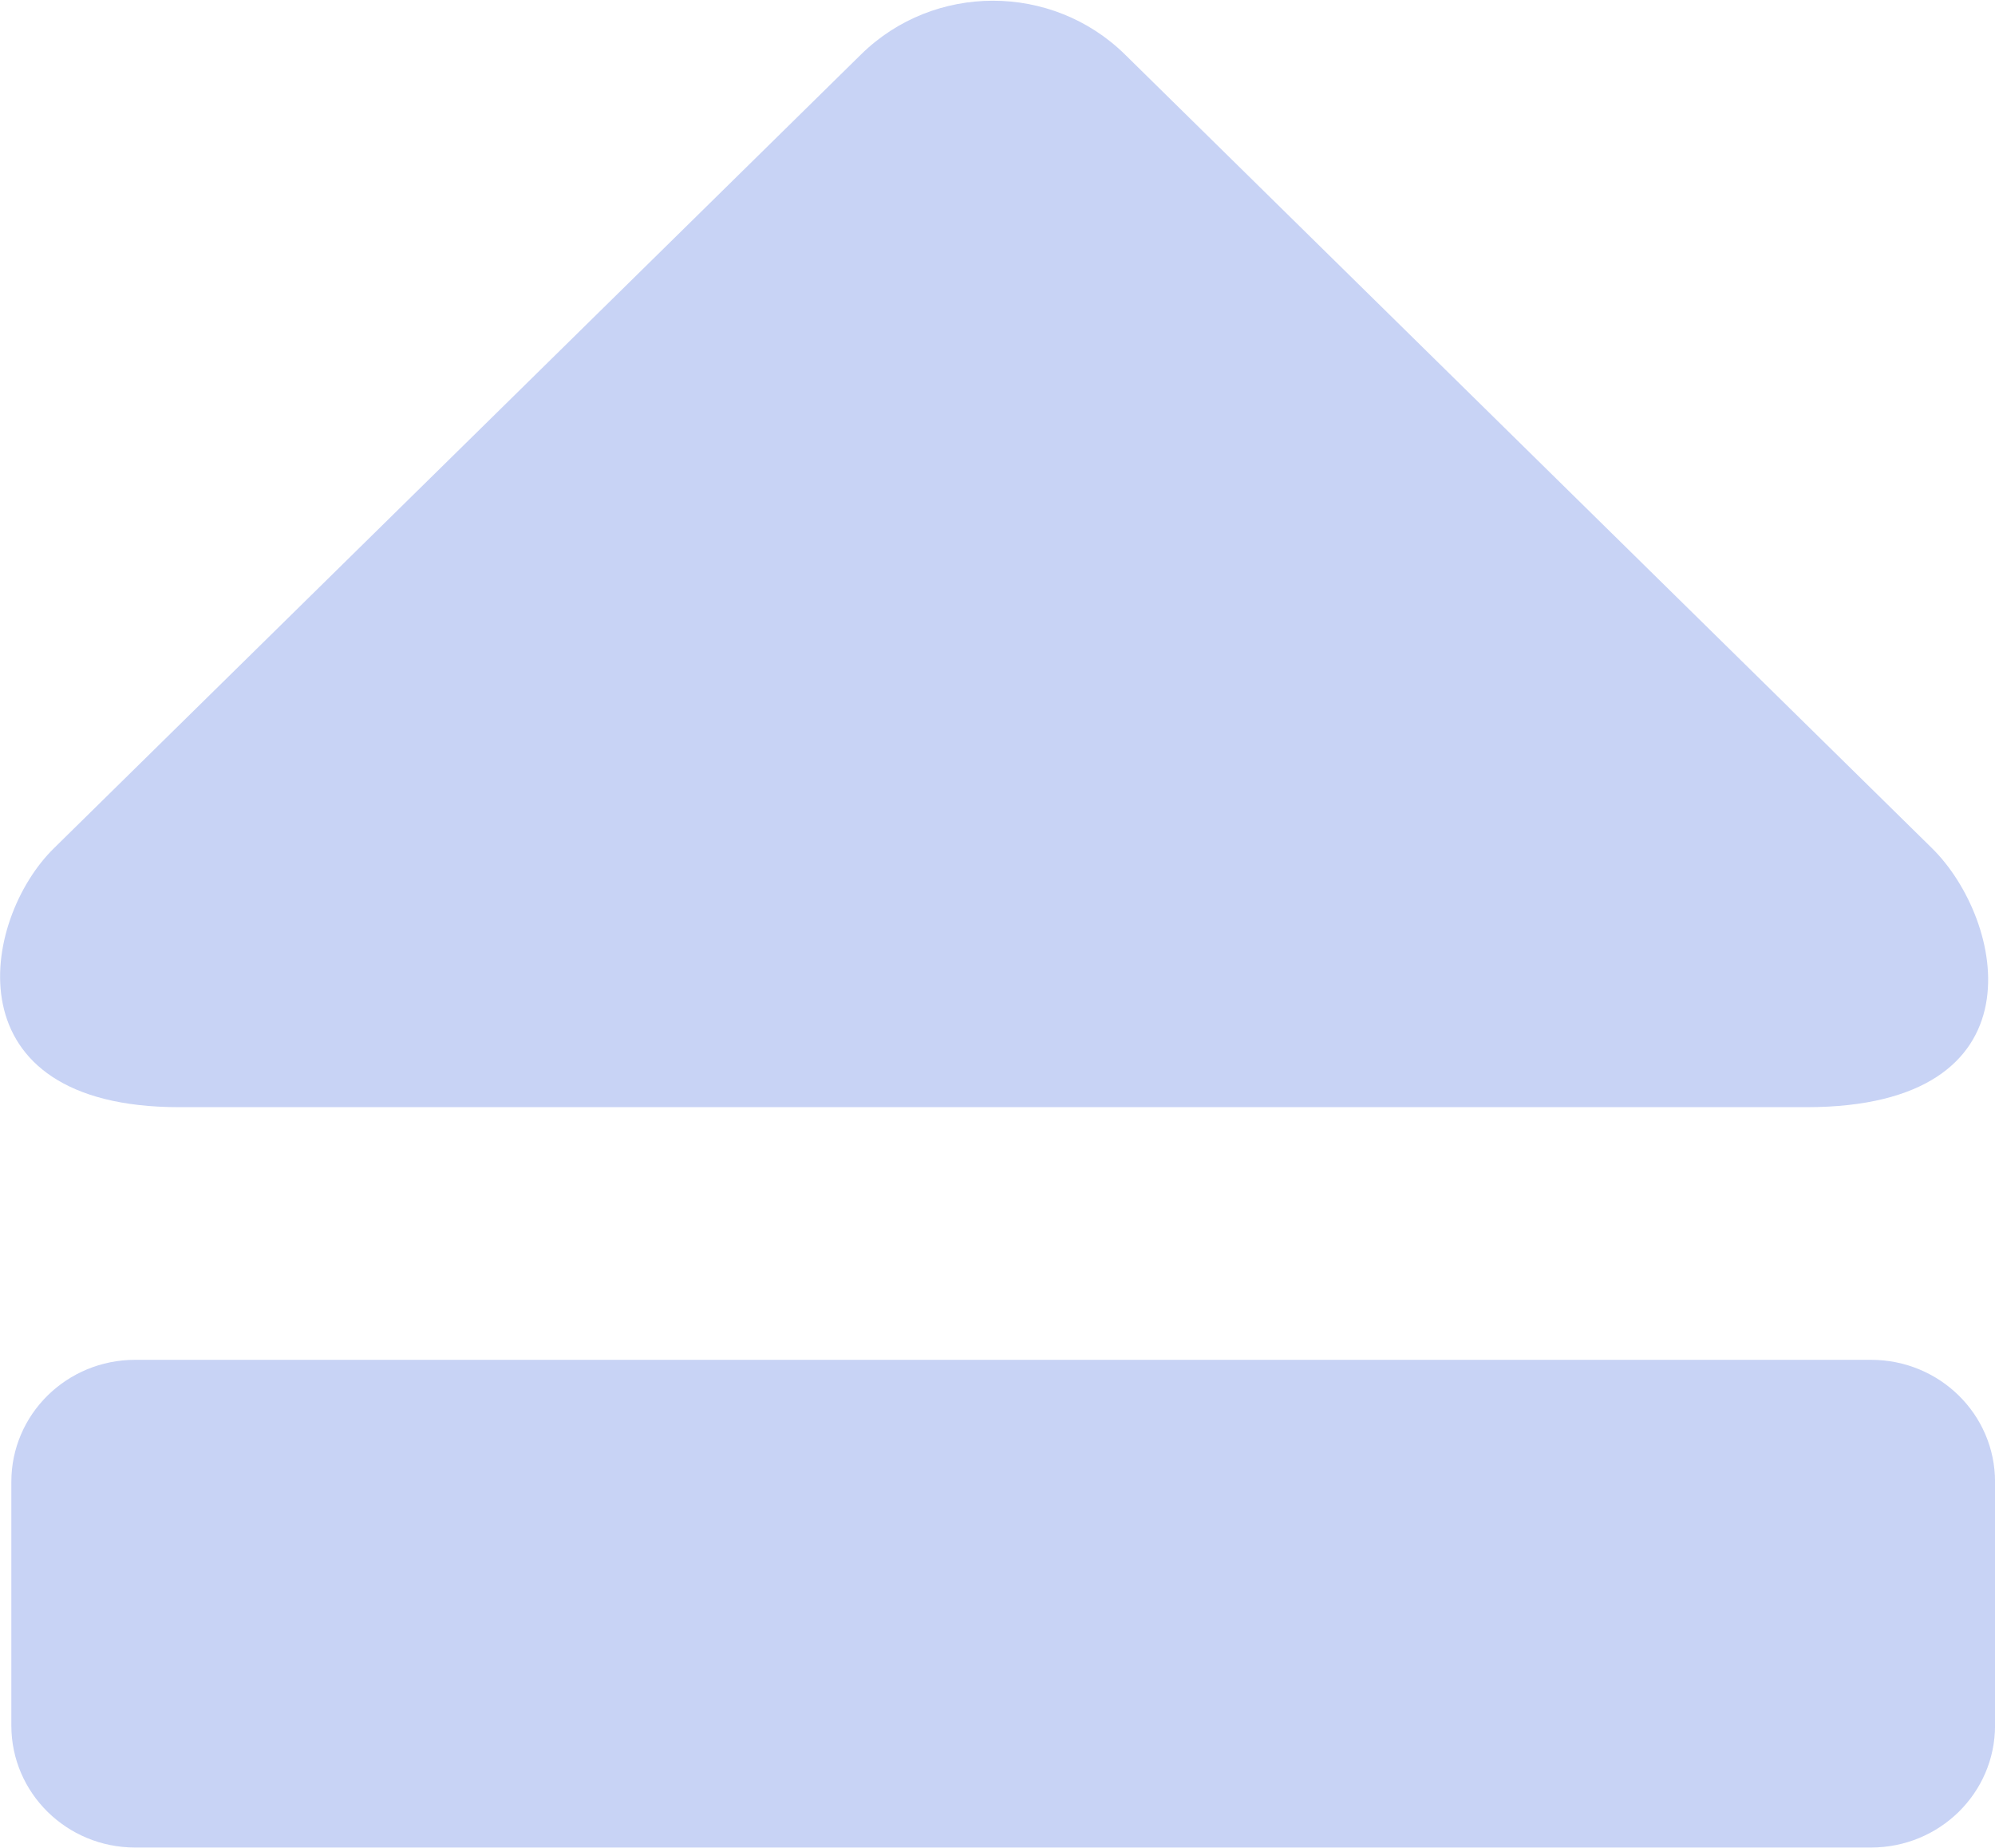 <?xml version="1.0" encoding="UTF-8" standalone="no"?>
<!-- Uploaded to: SVG Repo, www.svgrepo.com, Generator: SVG Repo Mixer Tools -->

<svg
   width="448.824"
   height="415.704"
   viewBox="0 -0.5 9.538 8.834"
   version="1.1"
   class="si-glyph si-glyph-eject"
   id="svg1407"
   sodipodi:docname="eject.svg"
   inkscape:version="1.3.2 (091e20e, 2023-11-25)"
   xmlns:inkscape="http://www.inkscape.org/namespaces/inkscape"
   xmlns:sodipodi="http://sodipodi.sourceforge.net/DTD/sodipodi-0.dtd"
   xmlns="http://www.w3.org/2000/svg"
   xmlns:svg="http://www.w3.org/2000/svg"
   xmlns:rdf="http://www.w3.org/1999/02/22-rdf-syntax-ns#"
   xmlns:cc="http://creativecommons.org/ns#"
   xmlns:dc="http://purl.org/dc/elements/1.1/">
  <sodipodi:namedview
     id="namedview1409"
     pagecolor="#ffffff"
     bordercolor="#000000"
     borderopacity="0.25"
     inkscape:showpageshadow="2"
     inkscape:pageopacity="0.0"
     inkscape:pagecheckerboard="0"
     inkscape:deskcolor="#d1d1d1"
     showgrid="false"
     inkscape:zoom="0.51125"
     inkscape:cx="72.371638"
     inkscape:cy="586.79707"
     inkscape:window-width="1918"
     inkscape:window-height="1166"
     inkscape:window-x="0"
     inkscape:window-y="32"
     inkscape:window-maximized="1"
     inkscape:current-layer="svg1407" />
  <title
     id="title1395">1240</title>
  <defs
     id="defs1397" />
  <g
     stroke="none"
     stroke-width="1"
     fill="none"
     fill-rule="evenodd"
     id="g1405"
     transform="matrix(0.599,0,0,-0.589,-0.643,8.925)"
     style="fill:#c8d3f5;fill-opacity:1">
    <g
       transform="translate(1,1)"
       fill="#434343"
       id="g1403"
       style="fill:#c8d3f5;fill-opacity:1">
      <path
         d="m 1.152,0.004 c -0.546,0 -0.988,0.443 -0.988,0.99 v 1.979 c 0,0.547 0.442,0.99 0.988,0.99 h 13.855 c 0.548,0 0.99,-0.443 0.99,-0.99 V 0.994 c 0,-0.547 -0.442,-0.99 -0.99,-0.99 z"
         class="si-glyph-fill"
         id="path1399"
         style="fill:#c8d3f5;fill-opacity:1" />
      <path
         d="m 9.051,14.561 c -0.582,0.58 -1.523,0.58 -2.104,0 L 0.504,8.116 c -0.582,-0.58 -0.838,-2.102 1,-2.102 h 12.988 c 1.902,0 1.582,1.521 1.002,2.102 z"
         class="si-glyph-fill"
         id="path1401"
         style="fill:#c8d3f5;fill-opacity:1" />
    </g>
  </g>
</svg>
